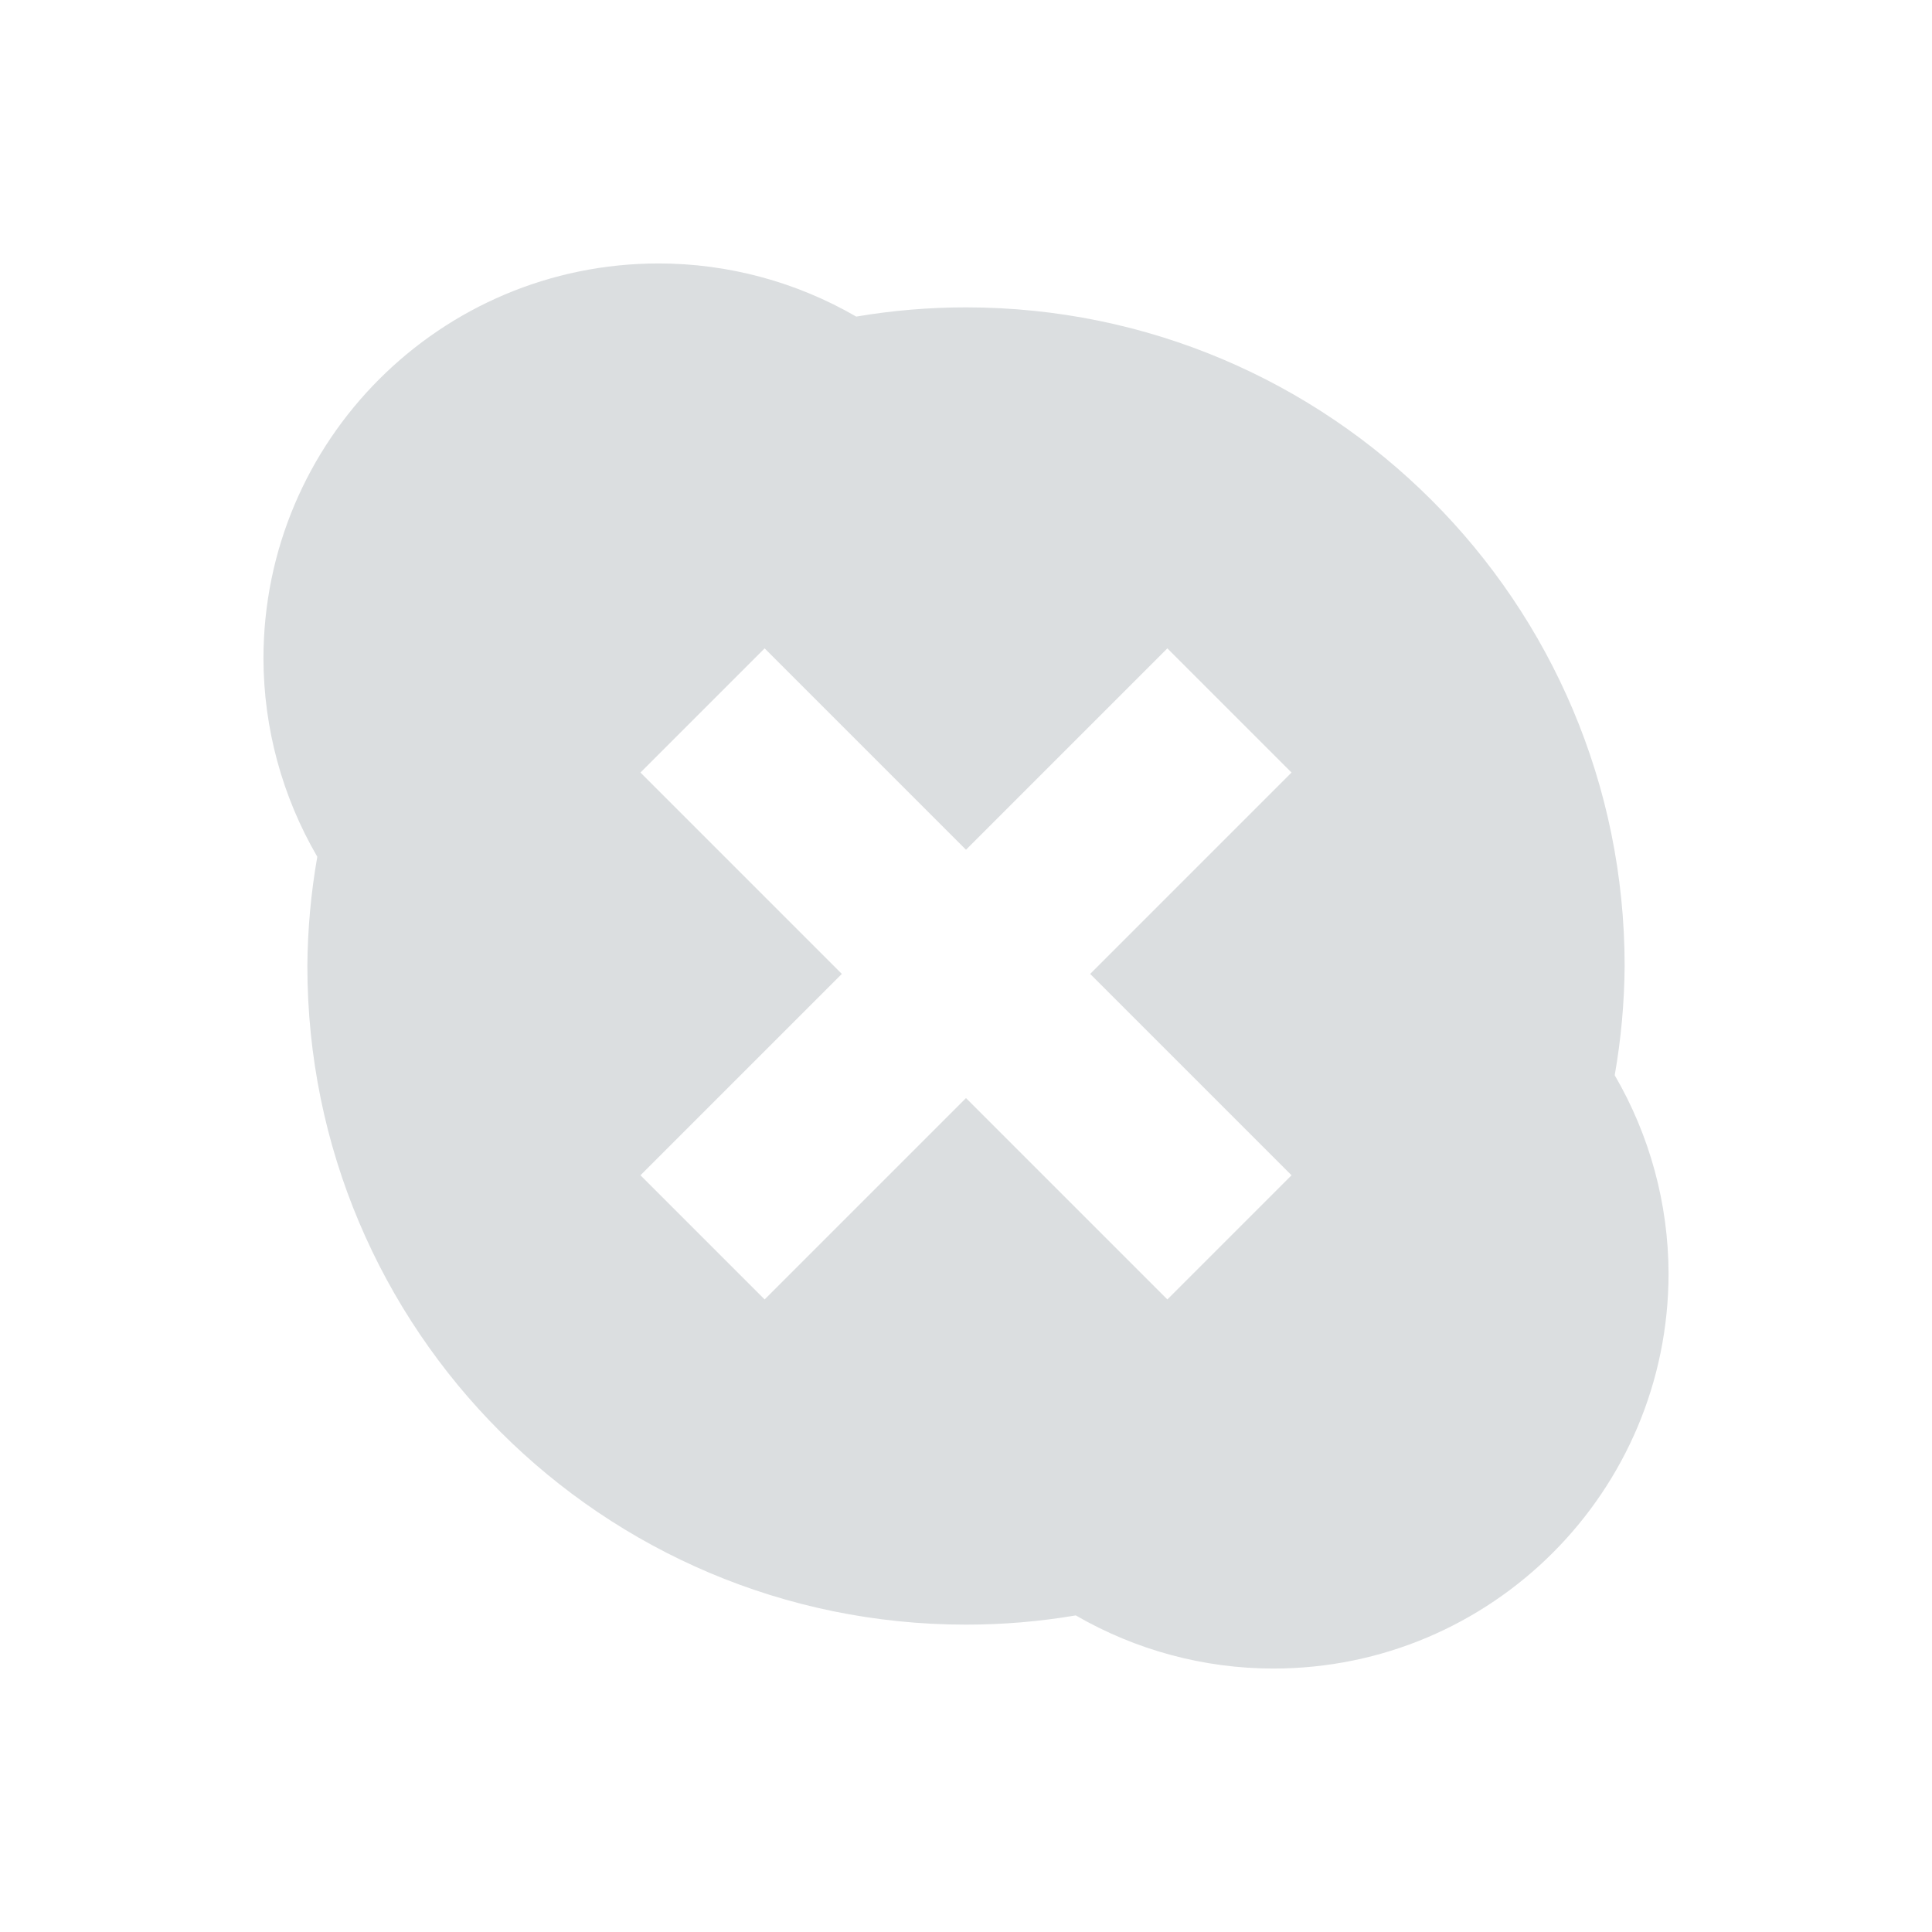 <svg height="22" width="22" xmlns="http://www.w3.org/2000/svg"><g><path d="m7.5 3c-2.485 0-4.5 2.015-4.5 4.5.002.793.214 1.571.613 2.256-.072.411-.11.827-.113 1.244 0 4.142 3.358 7.5 7.5 7.5.419-0.0.837-.035 1.25-.105.684.396 1.46.605 2.25.605 2.485 0 4.5-2.015 4.5-4.5-.002-.793-.214-1.571-.613-2.256.072-.411.11-.827.113-1.244 0-4.142-3.358-7.5-7.5-7.5-.419 0-.837.035-1.25.105-.684-.396-1.46-.605-2.25-.605zm1.207 4.383 2.293 2.293 2.293-2.293 1.414 1.414-2.293 2.293 2.293 2.293-1.414 1.414-2.293-2.293-2.293 2.293-1.414-1.414 2.293-2.293-2.293-2.293z" fill="#dbdee0"/><path d="m0 0h22v22h-22z" fill="none"/></g></svg>